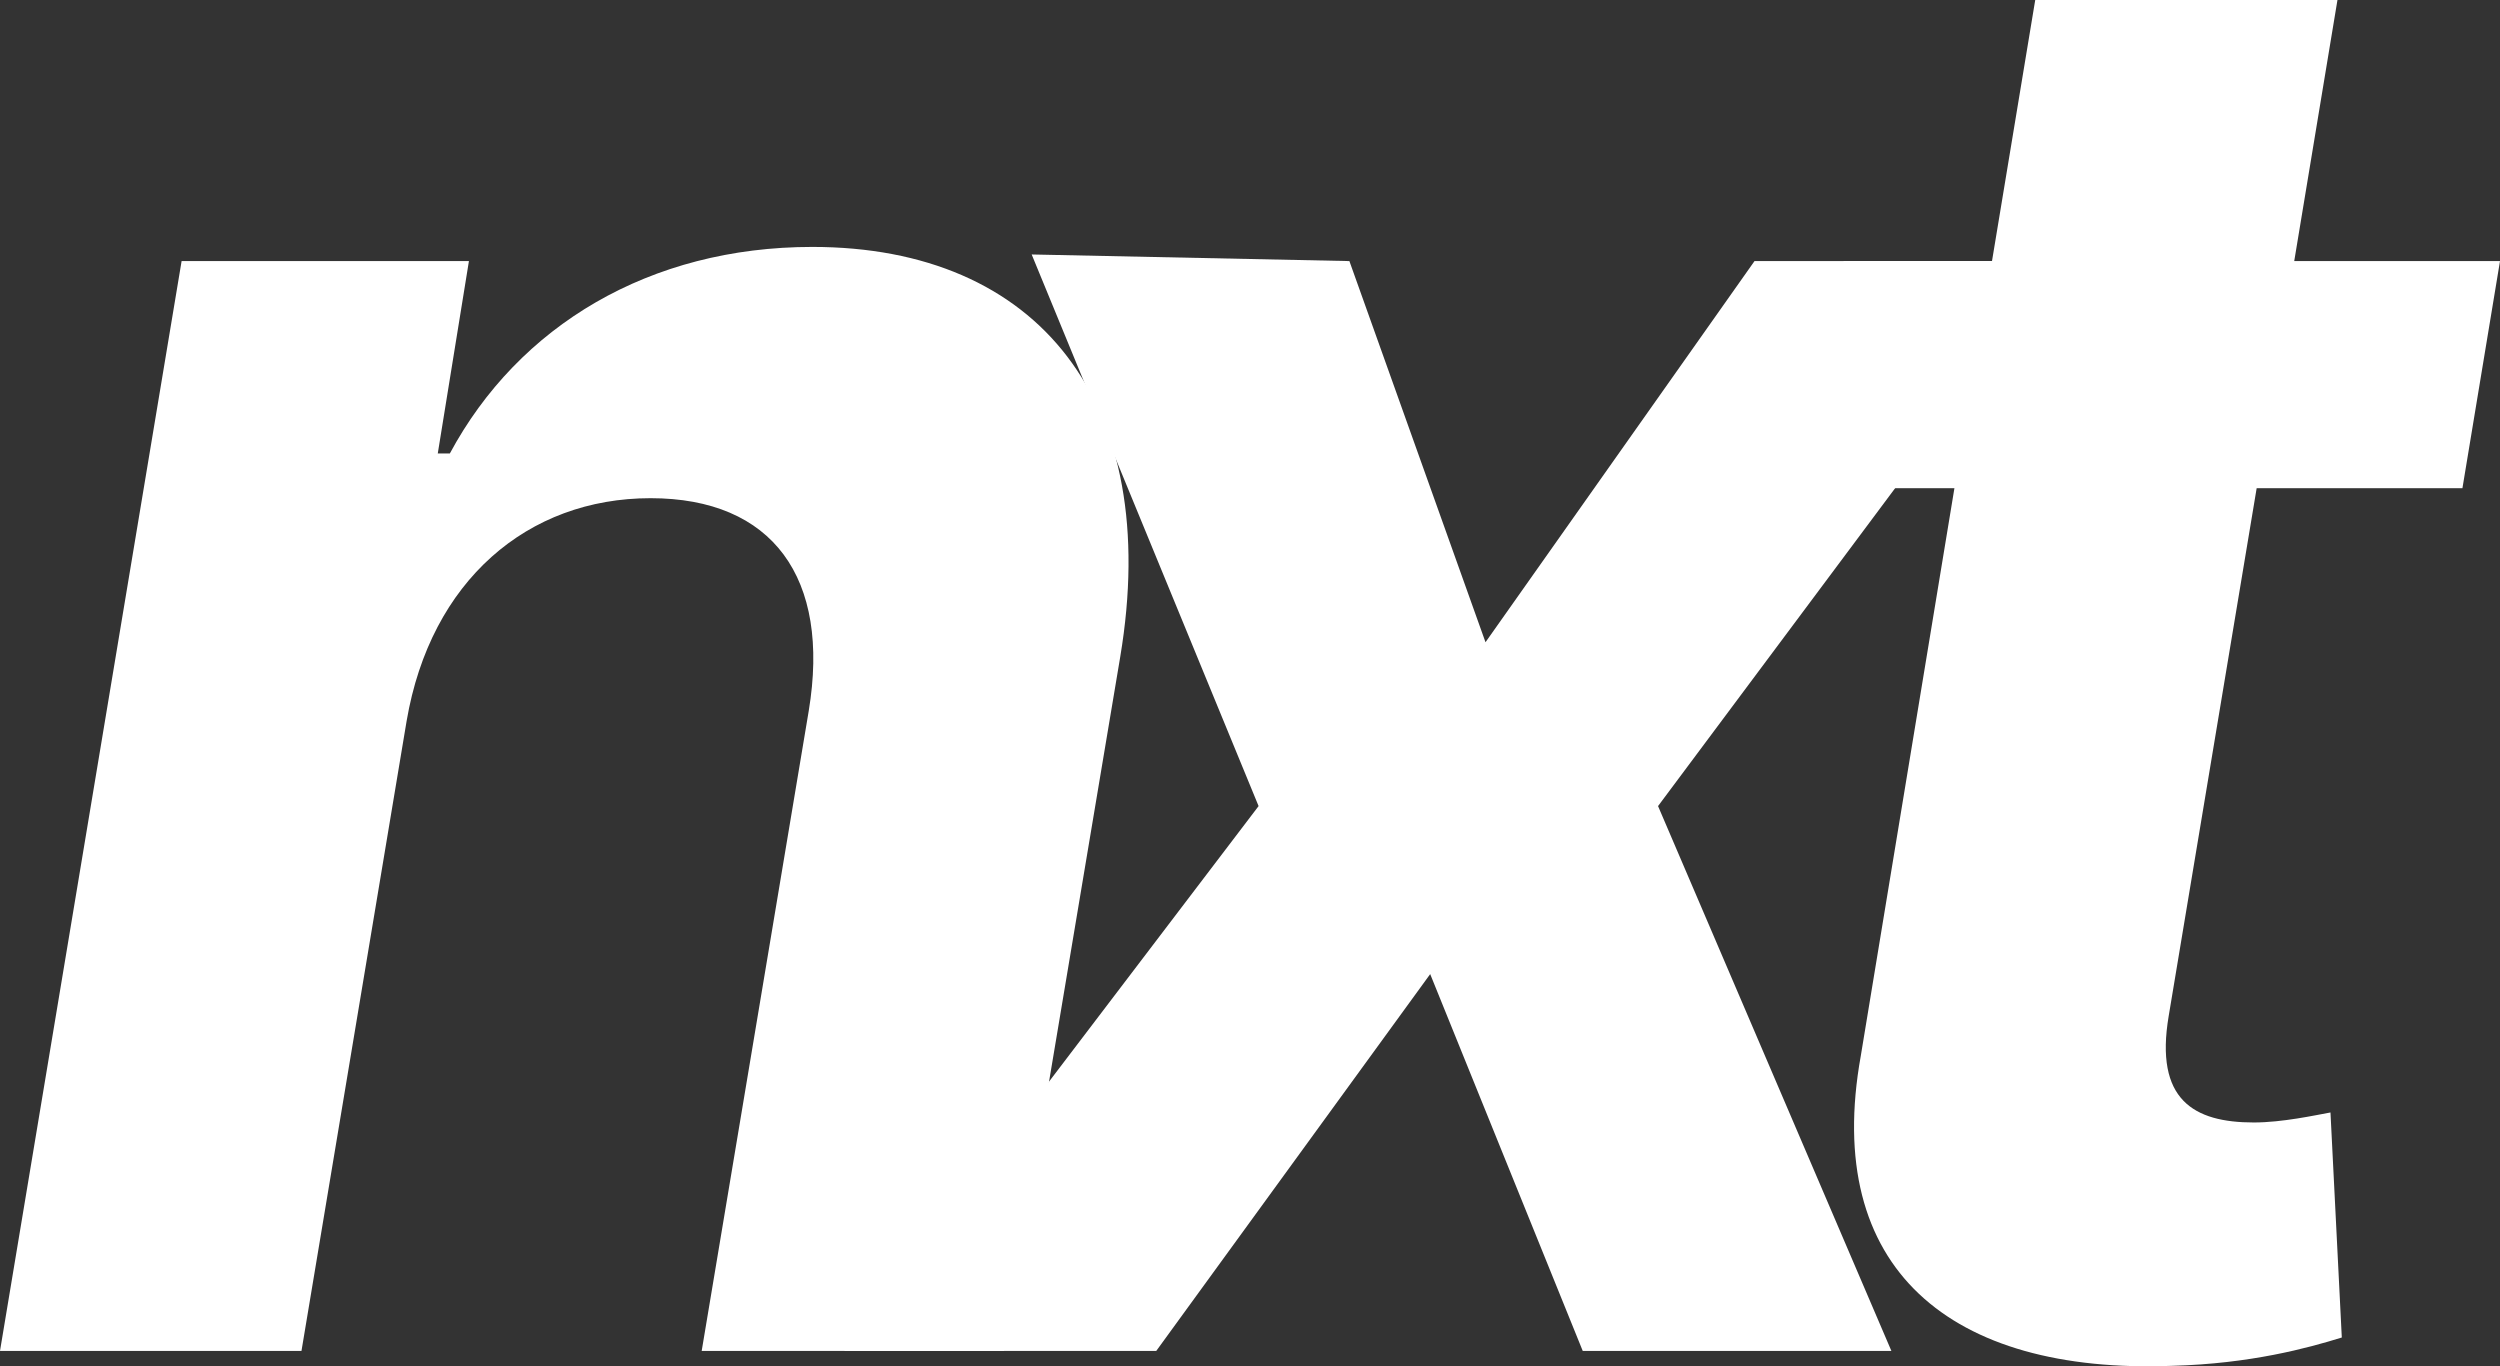 <?xml version="1.0" encoding="UTF-8" standalone="no"?>
<svg
   xmlns:dc="http://purl.org/dc/elements/1.1/"
   xmlns:cc="http://creativecommons.org/ns#"
   xmlns:rdf="http://www.w3.org/1999/02/22-rdf-syntax-ns#"
   xmlns:svg="http://www.w3.org/2000/svg"
   xmlns="http://www.w3.org/2000/svg"
   xmlns:sodipodi="http://sodipodi.sourceforge.net/DTD/sodipodi-0.dtd"
   xmlns:inkscape="http://www.inkscape.org/namespaces/inkscape"
   width="13.243mm"
   height="7.237mm"
   viewBox="0 0 13.243 7.237"
   version="1.1"
   id="svg8"
   inkscape:version="1.0 (4035a4fb49, 2020-05-01)"
   sodipodi:docname="nxt alt no red.svg"
   inkscape:export-filename="C:\Users\Jack5\Desktop\nxt alt.png"
   inkscape:export-xdpi="1379.2859"
   inkscape:export-ydpi="1379.2859">
  <rect x="0" y="0" width="13.243" height="7.237" fill="#333333" stroke="none"/>
  <defs
     id="defs2" />
  <sodipodi:namedview
     id="base"
     pagecolor="#000000"
     bordercolor="#666666"
     borderopacity="1.0"
     inkscape:pageopacity="0"
     inkscape:pageshadow="2"
     inkscape:zoom="0.01"
     inkscape:cx="-33446.098"
     inkscape:cy="203.36603"
     inkscape:document-units="mm"
     inkscape:current-layer="layer1"
     showgrid="false"
     fit-margin-top="0"
     fit-margin-left="0"
     fit-margin-right="0"
     fit-margin-bottom="0"
     inkscape:window-width="1920"
     inkscape:window-height="1017"
     inkscape:window-x="-8"
     inkscape:window-y="-8"
     inkscape:window-maximized="1"
     inkscape:document-rotation="0" />
  <g
     inkscape:label="Layer 1"
     inkscape:groupmode="layer"
     id="layer1"
     transform="translate(-0.169,-2.582)">
    <g
       id="g89"
       style="fill:#ffffff">
      <path
         d="M 2.323,6.401 C 2.45,5.657 2.965,5.221 3.615,5.221 c 0.646,0 0.955,0.421 0.838,1.127 L 3.886,9.738 H 5.487 L 6.103,6.062 C 6.329,4.713 5.671,3.89 4.472,3.89 c -0.861,0 -1.556,0.417 -1.92,1.094 H 2.488 L 2.653,3.965 H 1.131 L 0.169,9.738 H 1.766 Z"
         style="font-style:italic;font-variant:normal;font-weight:bold;font-stretch:normal;font-size:10.583px;line-height:1.25;font-family:Inter;-inkscape-font-specification:'Inter Bold Italic';letter-spacing:-1.714px;word-spacing:0px;fill:#ffffff;fill-opacity:1;stroke:none;stroke-width:0.265"
         id="path53"
         inkscape:connector-curvature="0" />
      <path
         d="M 7.317,3.965 5.634,3.93 6.836,6.852 4.641,9.738 H 6.294 L 7.745,7.742 8.553,9.738 H 10.188 L 8.952,6.852 11.105,3.965 H 9.463 L 8.038,5.984 Z"
         style="font-style:italic;font-variant:normal;font-weight:bold;font-stretch:normal;font-size:10.583px;line-height:1.25;font-family:Inter;-inkscape-font-specification:'Inter Bold Italic';letter-spacing:-1.714px;word-spacing:0px;fill:#ffffff;fill-opacity:1;stroke:none;stroke-width:0.265"
         id="path55"
         inkscape:connector-curvature="0"
         sodipodi:nodetypes="ccccccccccccc" />
      <path
         d="M 13.412,3.965 H 12.322 L 12.551,2.582 H 10.95 L 10.721,3.965 H 9.935 L 9.733,5.168 h 0.789 l -0.496,3.007 c -0.203,1.127 0.474,1.687 1.65,1.642 0.413,-0.011 0.718,-0.094 0.898,-0.15 L 12.514,8.475 c -0.083,0.015 -0.256,0.053 -0.406,0.053 -0.319,0 -0.526,-0.12 -0.451,-0.564 l 0.466,-2.796 h 1.09 z"
         style="font-style:italic;font-variant:normal;font-weight:bold;font-stretch:normal;font-size:10.583px;line-height:1.25;font-family:Inter;-inkscape-font-specification:'Inter Bold Italic';letter-spacing:-1.714px;word-spacing:0px;fill:#ffffff;fill-opacity:1;stroke:none;stroke-width:0.265"
         id="path57"
         inkscape:connector-curvature="0" />
    </g>
  </g>
</svg>
